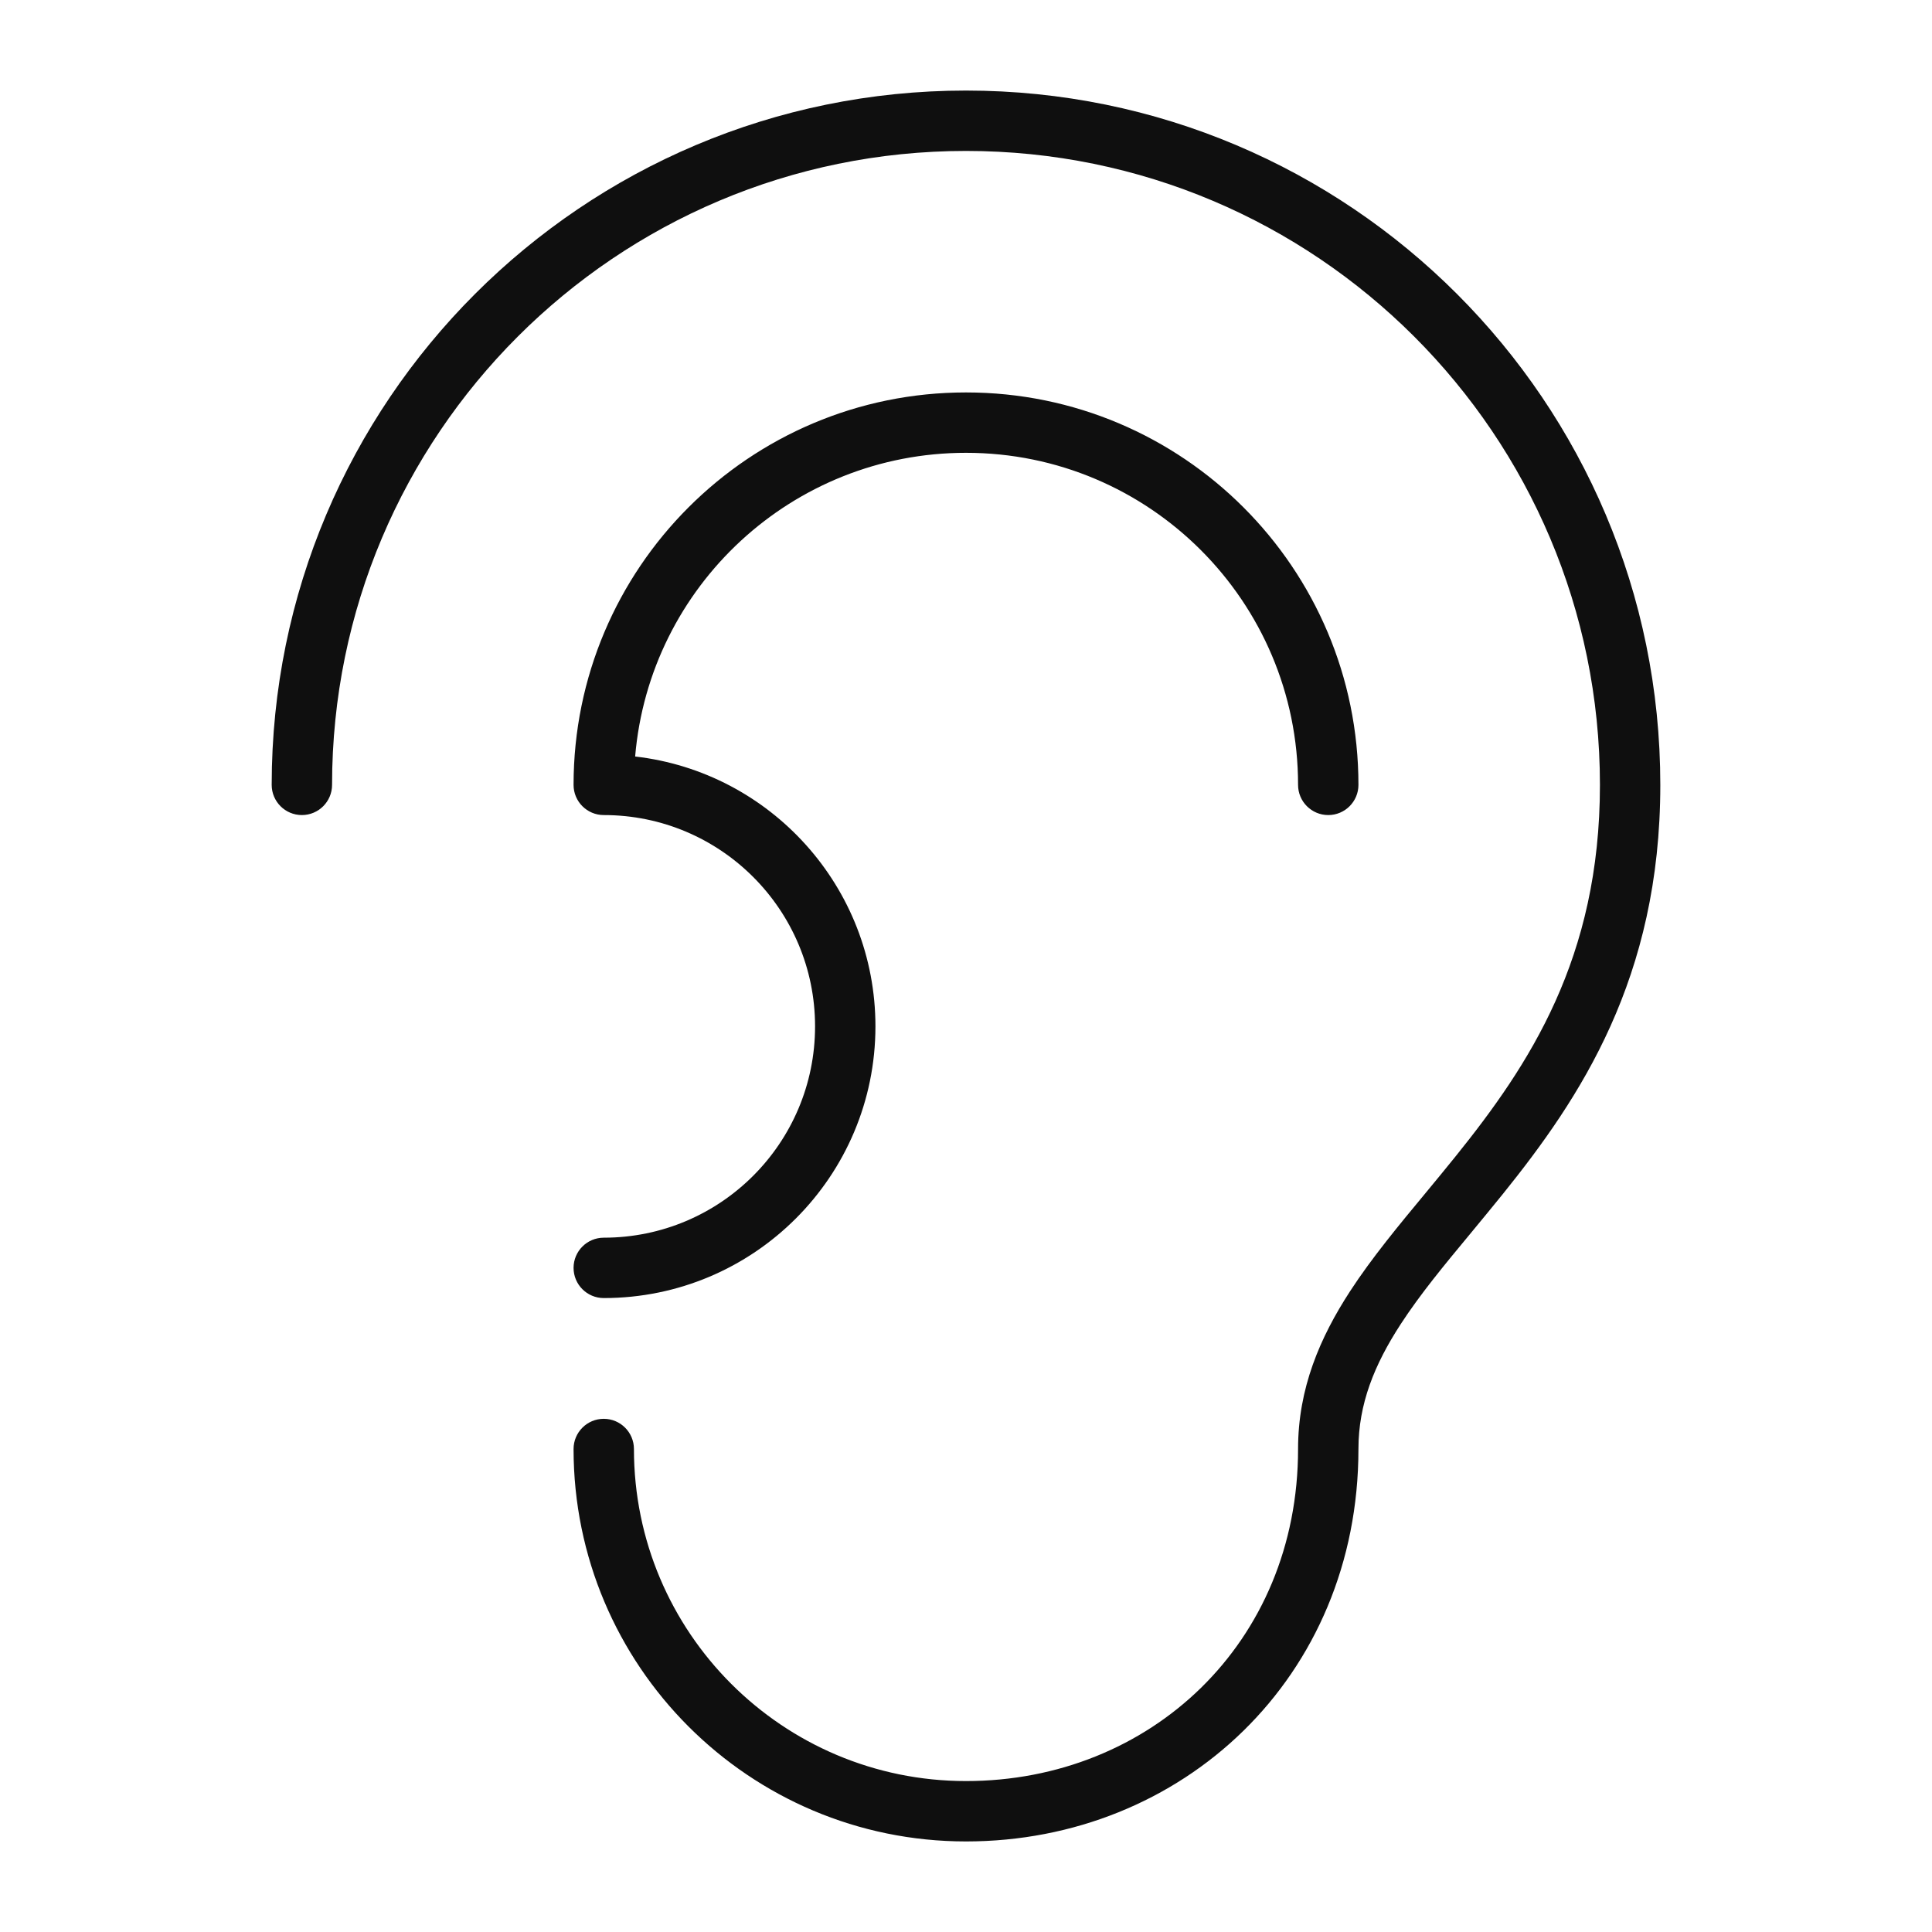 <svg width="32" height="32" viewBox="0 0 32 32" fill="none" xmlns="http://www.w3.org/2000/svg">
<path fill-rule="evenodd" clip-rule="evenodd" d="M5.5 13C5.5 7.201 10.201 2.5 16 2.5C21.799 2.5 26.5 7.201 26.5 13C26.5 15.871 25.33 17.636 24.11 19.152C23.95 19.351 23.786 19.549 23.622 19.748C23.17 20.293 22.719 20.837 22.362 21.386C21.862 22.155 21.5 22.995 21.5 24C21.5 27.214 19.048 29.5 16 29.5C12.962 29.5 10.5 27.038 10.5 24C10.5 23.724 10.276 23.5 10 23.5C9.724 23.5 9.5 23.724 9.5 24C9.5 27.59 12.41 30.5 16 30.5C19.58 30.5 22.5 27.786 22.5 24C22.5 23.255 22.763 22.604 23.2 21.932C23.524 21.434 23.919 20.957 24.357 20.429C24.528 20.222 24.706 20.006 24.89 19.779C26.17 18.189 27.5 16.204 27.5 13C27.5 6.649 22.351 1.5 16 1.5C9.649 1.5 4.5 6.649 4.5 13C4.5 13.276 4.724 13.5 5 13.5C5.276 13.5 5.5 13.276 5.5 13ZM16 7.5C13.121 7.5 10.758 9.712 10.52 12.53C12.76 12.787 14.5 14.691 14.5 17C14.5 19.485 12.485 21.5 10 21.5C9.724 21.5 9.5 21.276 9.5 21C9.5 20.724 9.724 20.5 10 20.5C11.933 20.5 13.5 18.933 13.5 17C13.5 15.067 11.933 13.5 10 13.5C9.724 13.5 9.5 13.276 9.5 13C9.5 9.41 12.41 6.5 16 6.5C19.59 6.5 22.5 9.41 22.5 13C22.5 13.276 22.276 13.5 22 13.5C21.724 13.5 21.5 13.276 21.5 13C21.5 9.962 19.038 7.5 16 7.5Z" fill="#0F0F0F"/></svg>
